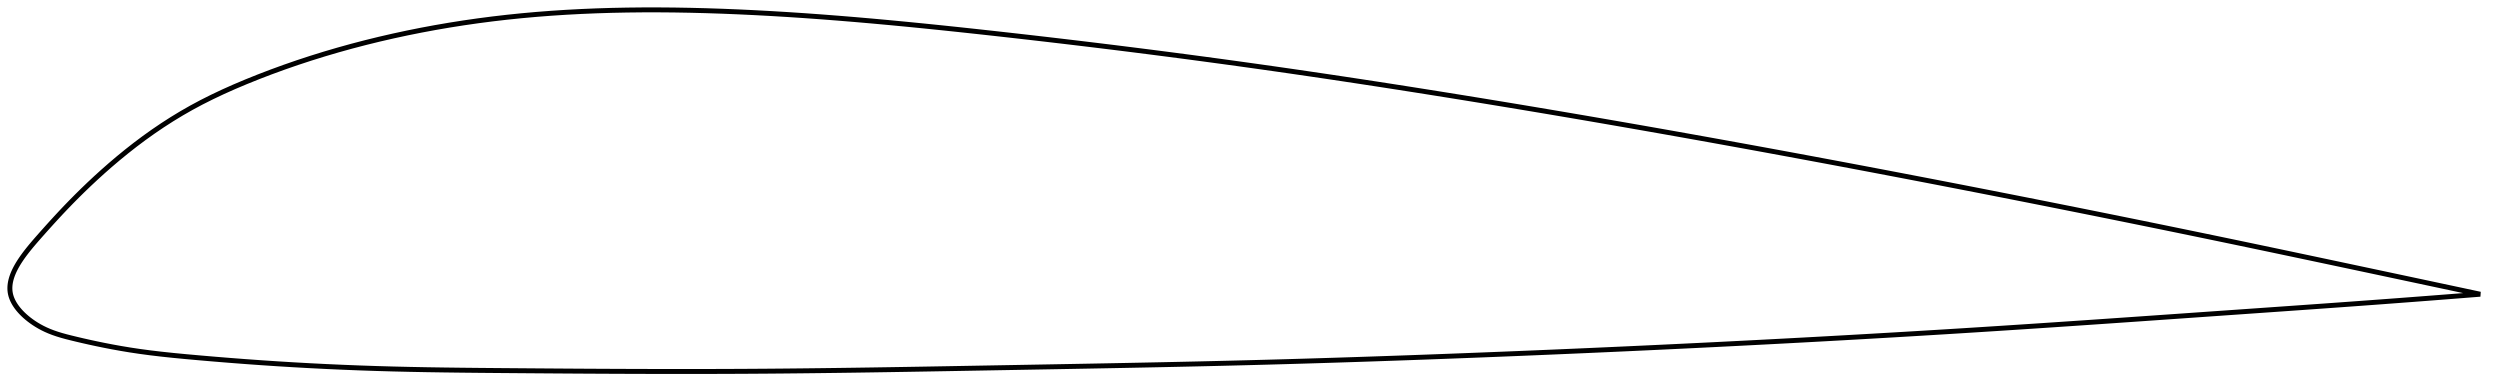 <?xml version="1.0" encoding="utf-8" ?>
<svg baseProfile="full" height="158.415" version="1.1" width="1012.263" xmlns="http://www.w3.org/2000/svg" xmlns:ev="http://www.w3.org/2001/xml-events" xmlns:xlink="http://www.w3.org/1999/xlink"><defs /><polygon fill="none" points="1004.263,119.13 1000.872,118.406 996.77,117.531 992.441,116.608 987.863,115.632 983.015,114.6 977.873,113.505 972.417,112.344 966.634,111.114 960.521,109.815 954.094,108.45 947.393,107.028 940.481,105.563 933.426,104.07 926.299,102.565 919.155,101.061 912.034,99.567 904.954,98.087 897.917,96.622 890.911,95.17 883.926,93.729 876.955,92.297 869.988,90.872 863.02,89.454 856.045,88.04 849.059,86.629 842.058,85.222 835.038,83.818 828,82.416 820.941,81.016 813.862,79.618 806.765,78.223 799.652,76.831 792.526,75.443 785.391,74.06 778.251,72.682 771.107,71.31 763.961,69.944 756.817,68.586 749.675,67.235 742.537,65.892 735.404,64.558 728.277,63.232 721.154,61.914 714.037,60.605 706.925,59.305 699.817,58.013 692.712,56.729 685.609,55.454 678.507,54.188 671.405,52.93 664.303,51.681 657.201,50.44 650.098,49.208 642.995,47.984 635.891,46.77 628.787,45.565 621.683,44.369 614.58,43.183 607.478,42.007 600.38,40.842 593.285,39.687 586.194,38.543 579.109,37.411 572.03,36.291 564.956,35.183 557.888,34.088 550.826,33.007 543.769,31.939 536.717,30.884 529.668,29.844 522.621,28.817 515.576,27.805 508.53,26.808 501.482,25.825 494.43,24.857 487.372,23.903 480.308,22.963 473.236,22.036 466.155,21.123 459.067,20.224 451.971,19.337 444.869,18.464 437.762,17.604 430.652,16.758 423.541,15.924 416.432,15.104 409.328,14.298 402.234,13.505 395.152,12.727 388.086,11.967 381.041,11.226 374.02,10.508 367.024,9.817 360.058,9.153 353.123,8.52 346.223,7.92 339.358,7.356 332.53,6.828 325.741,6.34 318.993,5.893 312.286,5.489 305.621,5.128 298.998,4.813 292.42,4.546 285.887,4.329 279.4,4.164 272.959,4.053 266.567,4.0 260.222,4.005 253.925,4.072 247.676,4.2 241.475,4.393 235.321,4.651 229.214,4.977 223.154,5.372 217.138,5.837 211.167,6.374 205.241,6.984 199.356,7.669 193.514,8.429 187.713,9.263 181.951,10.173 176.226,11.157 170.534,12.217 164.873,13.354 159.237,14.568 153.622,15.861 148.023,17.236 142.436,18.696 136.864,20.242 131.316,21.873 125.807,23.587 120.356,25.378 114.988,27.239 109.729,29.158 104.607,31.121 99.646,33.117 94.867,35.137 90.277,37.187 85.867,39.274 81.619,41.41 77.511,43.612 73.516,45.896 69.609,48.269 65.776,50.735 62.014,53.288 58.33,55.92 54.738,58.612 51.256,61.341 47.909,64.076 44.713,66.788 41.678,69.455 38.806,72.062 36.093,74.597 33.535,77.055 31.123,79.433 28.848,81.731 26.699,83.951 24.662,86.1 22.738,88.169 20.936,90.137 19.263,91.988 17.717,93.716 16.291,95.322 14.977,96.816 13.776,98.203 12.681,99.498 11.685,100.713 10.777,101.859 9.949,102.945 9.193,103.98 8.504,104.971 7.876,105.923 7.304,106.84 6.786,107.728 6.317,108.588 5.896,109.424 5.52,110.239 5.188,111.035 4.898,111.813 4.649,112.577 4.441,113.326 4.273,114.063 4.144,114.789 4.056,115.506 4.008,116.214 4.0,116.915 4.034,117.61 4.111,118.3 4.232,118.987 4.399,119.671 4.613,120.353 4.871,121.035 5.175,121.717 5.524,122.399 5.918,123.083 6.359,123.768 6.846,124.455 7.382,125.145 7.968,125.838 8.606,126.534 9.298,127.233 10.047,127.935 10.856,128.639 11.729,129.346 12.669,130.053 13.682,130.759 14.771,131.461 15.94,132.153 17.192,132.828 18.529,133.478 19.959,134.101 21.494,134.696 23.144,135.264 24.922,135.809 26.839,136.337 28.912,136.863 31.154,137.406 33.583,137.975 36.214,138.569 39.058,139.183 42.123,139.813 45.41,140.45 48.916,141.084 52.638,141.702 56.583,142.294 60.781,142.856 65.273,143.391 70.103,143.905 75.31,144.406 80.901,144.907 86.835,145.414 93.027,145.917 99.386,146.405 105.838,146.868 112.353,147.301 118.916,147.703 125.519,148.072 132.155,148.407 138.823,148.708 145.522,148.973 152.256,149.204 159.036,149.399 165.872,149.561 172.773,149.694 179.748,149.803 186.798,149.892 193.924,149.966 201.12,150.03 208.377,150.089 215.68,150.146 223.012,150.2 230.34,150.25 237.663,150.295 244.991,150.334 252.325,150.366 259.642,150.391 266.934,150.407 274.199,150.415 281.437,150.413 288.648,150.4 295.836,150.376 303.004,150.34 310.16,150.293 317.308,150.233 324.457,150.162 331.61,150.081 338.772,149.99 345.947,149.892 353.137,149.786 360.345,149.673 367.573,149.555 374.82,149.432 382.086,149.305 389.37,149.176 396.669,149.045 403.981,148.914 411.301,148.783 418.624,148.651 425.948,148.52 433.267,148.387 440.58,148.252 447.883,148.115 455.176,147.974 462.457,147.829 469.725,147.68 476.979,147.525 484.222,147.365 491.452,147.197 498.673,147.022 505.885,146.839 513.091,146.648 520.294,146.448 527.495,146.239 534.696,146.022 541.899,145.798 549.106,145.565 556.316,145.325 563.532,145.077 570.754,144.823 577.981,144.561 585.214,144.292 592.453,144.017 599.696,143.736 606.944,143.449 614.195,143.156 621.448,142.857 628.702,142.552 635.957,142.241 643.21,141.925 650.463,141.603 657.715,141.275 664.965,140.941 672.213,140.601 679.458,140.255 686.702,139.904 693.945,139.546 701.185,139.182 708.425,138.813 715.664,138.437 722.904,138.055 730.143,137.667 737.382,137.272 744.622,136.871 751.862,136.463 759.102,136.048 766.341,135.627 773.578,135.199 780.813,134.764 788.046,134.322 795.274,133.873 802.497,133.417 809.713,132.954 816.922,132.485 824.123,132.011 831.315,131.531 838.499,131.046 845.676,130.558 852.848,130.066 860.016,129.571 867.185,129.074 874.356,128.574 881.533,128.073 888.722,127.569 895.927,127.065 903.153,126.559 910.408,126.052 917.689,125.543 924.979,125.032 932.238,124.521 939.411,124.013 946.433,123.511 953.236,123.019 959.762,122.542 965.971,122.082 971.847,121.642 977.394,121.222 982.624,120.823 987.558,120.442 992.218,120.08 996.627,119.735 1000.807,119.404 1004.263,119.13" stroke="black" stroke-width="2.0" /></svg>